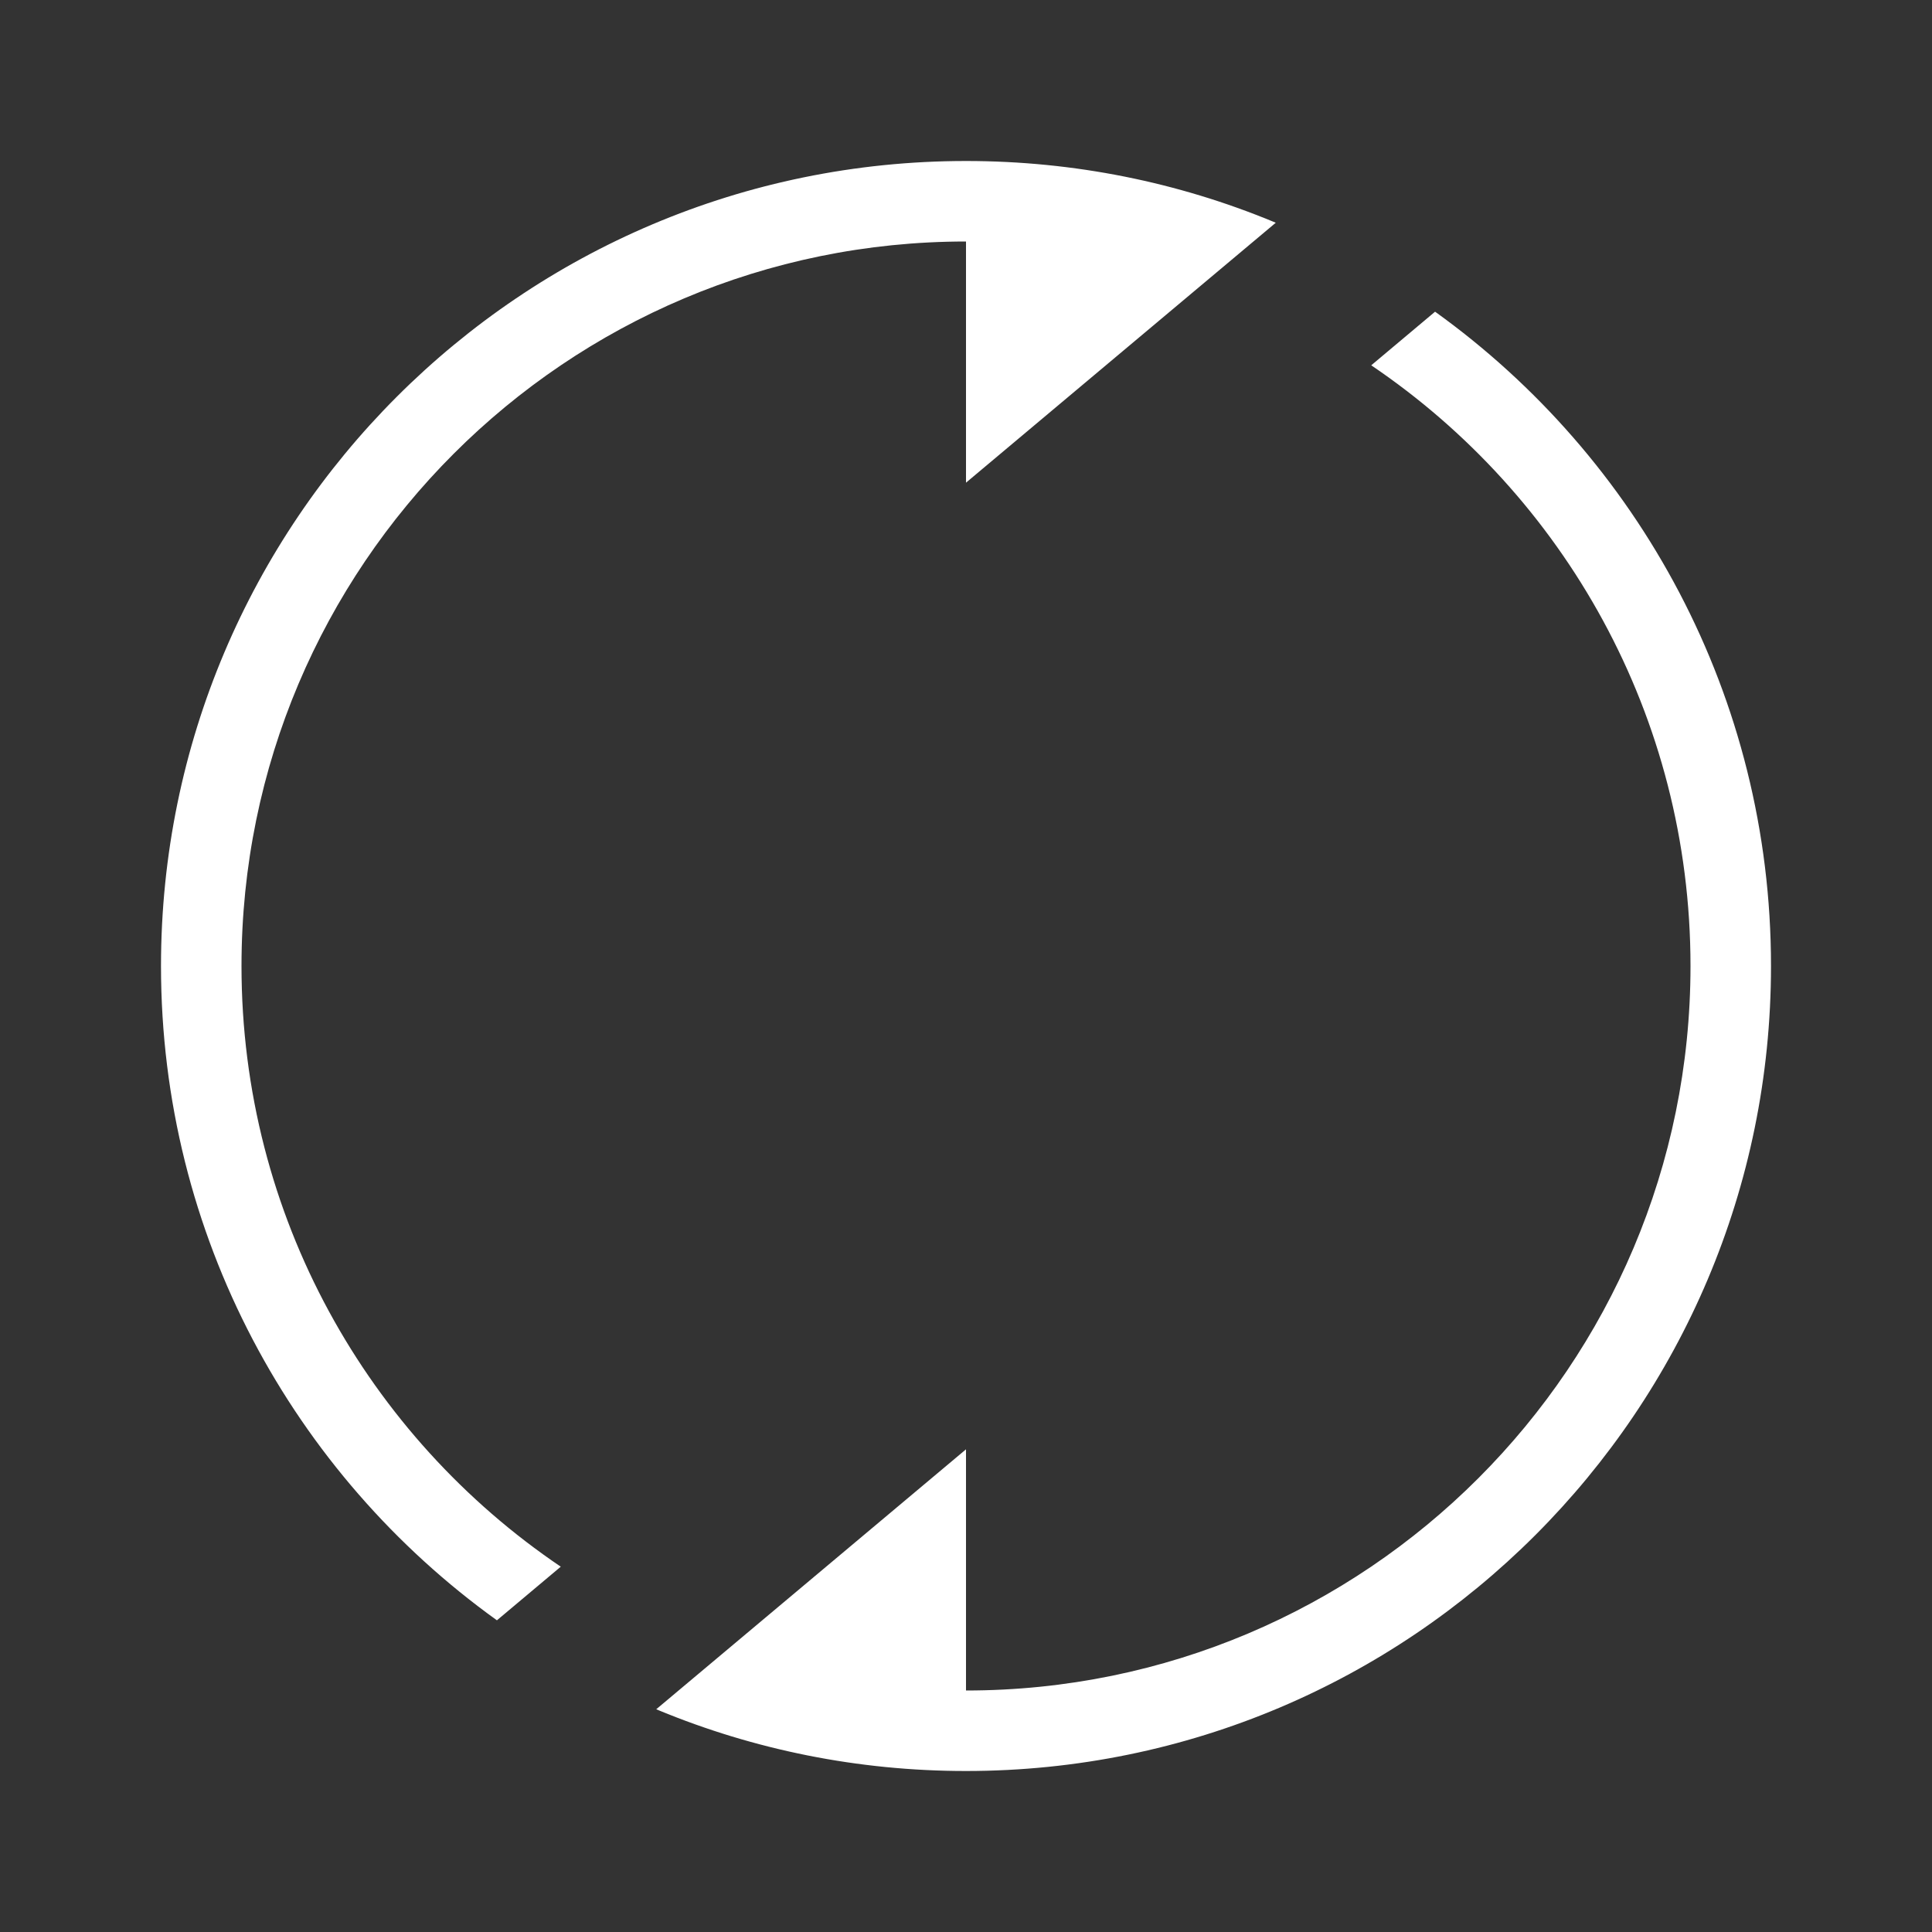 <svg xmlns="http://www.w3.org/2000/svg" width="24" height="24" viewBox="0 0 24 24">
    <rect x="0" y="0" width="24" height="24" fill="#333333" stroke="none"/>
    <path fill="#FFF" d="M8.188 21.248l-.036-.015L12 18.004V21c4.97 0 9-4.03 9-9 0-3.106-1.573-5.844-3.966-7.462l.793-.666C20.354 5.687 22 8.652 22 12c0 5.523-4.477 10-10 10-1.35 0-2.637-.267-3.812-.752zm7.624-18.496l.036.015L12 5.996V3c-4.97 0-9 4.03-9 9 0 3.106 1.573 5.844 3.966 7.462l-.793.666C3.646 18.313 2 15.348 2 12 2 6.477 6.477 2 12 2c1.35 0 2.637.267 3.812.752z"/>
</svg>
